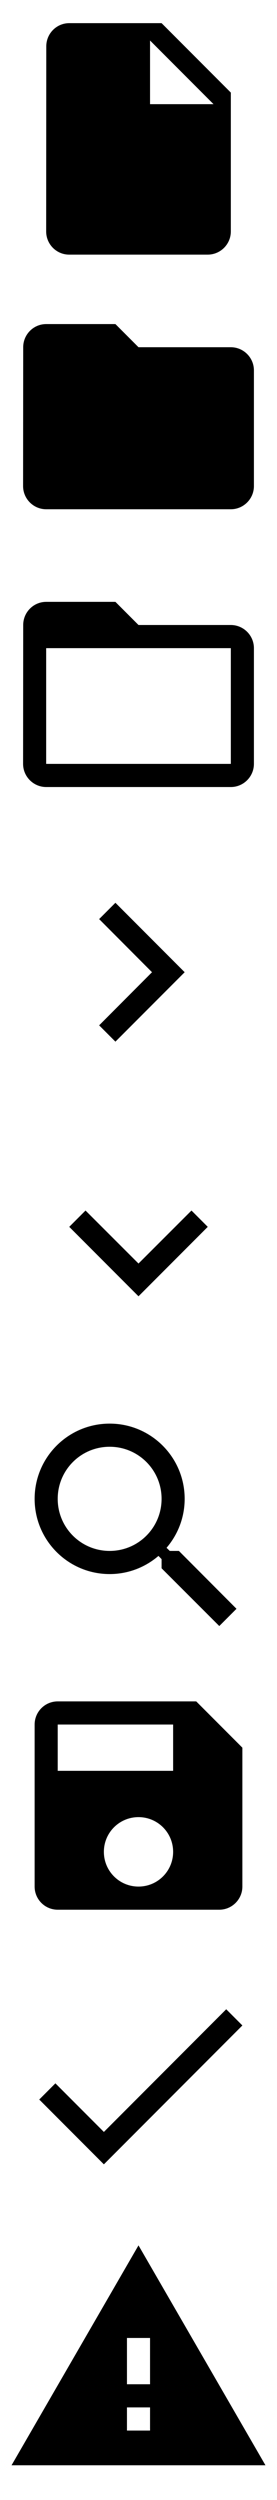 <svg
xmlns="http://www.w3.org/2000/svg"
xmlns:xlink="http://www.w3.org/1999/xlink"
width="24"
height="216">
  <defs>
    <symbol id="file">
      <path d="M6 2c-1.1 0-1.99.9-1.99 2L4 20c0 1.1.89 2 1.99 2H18c1.1 0 2-.9 2-2V8l-6-6H6zm7 7V3.5L18.5 9H13z"/>
      <path d="M0 0h24v24H0z" fill="none"/>
    </symbol>
    <symbol id="folder">
      <path d="M10 4H4c-1.1 0-1.99.9-1.99 2L2 18c0 1.1.9 2 2 2h16c1.1 0 2-.9 2-2V8c0-1.1-.9-2-2-2h-8l-2-2z"/>
      <path d="M0 0h24v24H0z" fill="none"/>
    </symbol>
    <symbol id="folder-open">
      <path d="M0 0h24v24H0z" fill="none"/>
      <path d="M20 6h-8l-2-2H4c-1.1 0-1.99.9-1.99 2L2 18c0 1.1.9 2 2 2h16c1.1 0 2-.9 2-2V8c0-1.1-.9-2-2-2zm0 12H4V8h16v10z"/>
    </symbol>
    <symbol id="node-collapsed">
      <path d="M10 6L8.59 7.41 13.17 12l-4.58 4.59L10 18l6-6z"/>
      <path d="M0 0h24v24H0z" fill="none"/>
    </symbol>
    <symbol id="node-expanded">
      <path d="M16.59 8.59L12 13.17 7.41 8.59 6 10l6 6 6-6z"/>
      <path d="M0 0h24v24H0z" fill="none"/>
    </symbol>
    <symbol id="search">
      <path d="M15.5 14h-.79l-.28-.27C15.41 12.59 16 11.11 16 9.5 16 5.91 13.09 3 9.5 3S3 5.91 3 9.5 5.91 16 9.5 16c1.61 0 3.09-.59 4.23-1.57l.27.28v.79l5 4.99L20.49 19l-4.99-5zm-6 0C7.01 14 5 11.99 5 9.5S7.01 5 9.5 5 14 7.01 14 9.5 11.99 14 9.5 14z"/>
      <path d="M0 0h24v24H0z" fill="none"/>
    </symbol>
    <symbol id="save">
      <path d="M0 0h24v24H0z" fill="none"/>
      <path d="M17 3H5c-1.11 0-2 .9-2 2v14c0 1.1.89 2 2 2h14c1.1 0 2-.9 2-2V7l-4-4zm-5 16c-1.66 0-3-1.34-3-3s1.34-3 3-3 3 1.34 3 3-1.34 3-3 3zm3-10H5V5h10v4z"/>
    </symbol>
    <symbol id="check">
      <path d="M0 0h24v24H0z" fill="none"/>
      <path d="M9 16.2L4.8 12l-1.4 1.4L9 19 21 7l-1.4-1.4L9 16.2z"/>
    </symbol>
    <symbol id="warn">
      <path d="M0 0h24v24H0z" fill="none"/>
      <path d="M1 21h22L12 2 1 21zm12-3h-2v-2h2v2zm0-4h-2v-4h2v4z"/>
    </symbol>
  </defs>
  <use xlink:href="#file" x="0" y="0" fill="#000000" />
  <use xlink:href="#folder" x="0" y="24" fill="#000000" />
  <use xlink:href="#folder-open" x="0" y="48" fill="#000000" />
  <use xlink:href="#node-collapsed" x="0" y="72" fill="#000000" />
  <use xlink:href="#node-expanded" x="0" y="96" fill="#000000" />
  <use xlink:href="#search" x="0" y="120" fill="#000000" />
  <use xlink:href="#save" x="0" y="144" fill="#000000" />
  <use xlink:href="#check" x="0" y="168" fill="#000000" />
  <use xlink:href="#warn" x="0" y="192" fill="#000000" />
</svg>